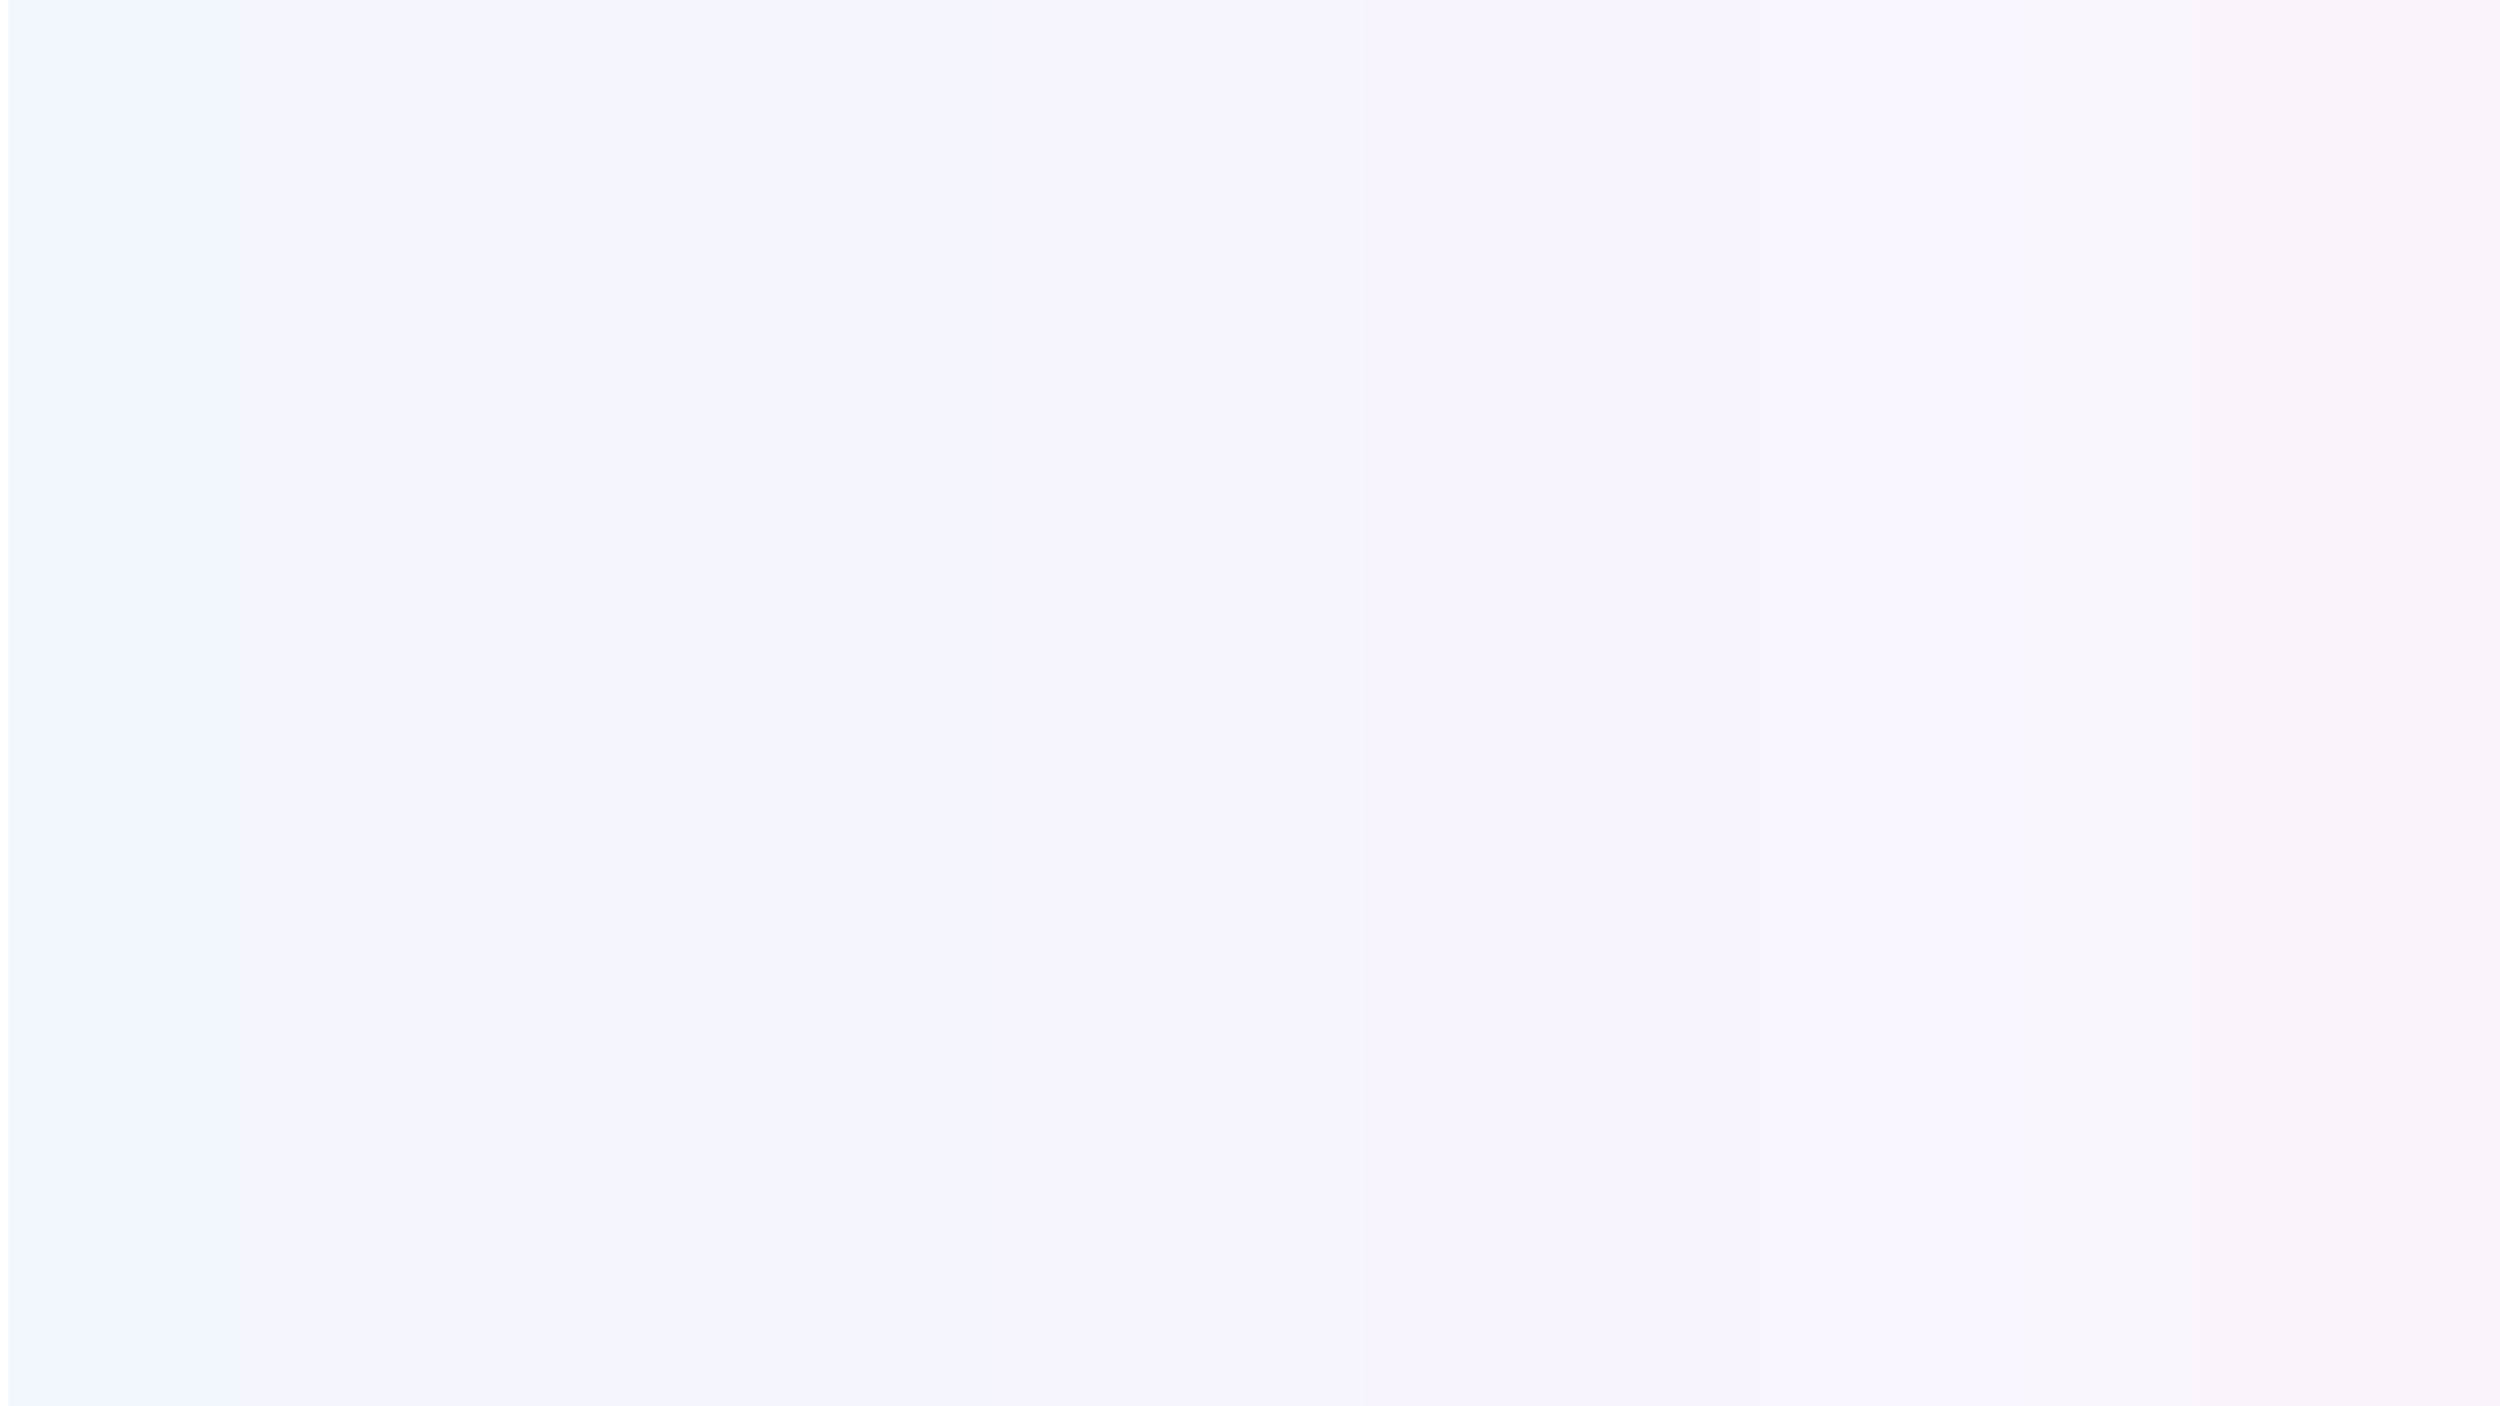 <?xml version="1.0" encoding="UTF-8" standalone="no"?>
<!-- Created with Inkscape (http://www.inkscape.org/) -->

<svg
   width="3840"
   height="2160"
   viewBox="0 0 1016 571.5"
   version="1.1"
   id="svg14058"
   inkscape:version="1.2.2 (b0a8486541, 2022-12-01)"
   sodipodi:docname="image_tool_full_bg_light.svg"
   xmlns:inkscape="http://www.inkscape.org/namespaces/inkscape"
   xmlns:sodipodi="http://sodipodi.sourceforge.net/DTD/sodipodi-0.dtd"
   xmlns:xlink="http://www.w3.org/1999/xlink"
   xmlns="http://www.w3.org/2000/svg"
   xmlns:svg="http://www.w3.org/2000/svg">
  <sodipodi:namedview
     id="namedview14060"
     pagecolor="#ffffff"
     bordercolor="#000000"
     borderopacity="0.25"
     inkscape:showpageshadow="2"
     inkscape:pageopacity="0.0"
     inkscape:pagecheckerboard="0"
     inkscape:deskcolor="#d1d1d1"
     inkscape:document-units="mm"
     showgrid="false"
     inkscape:zoom="0.15779701"
     inkscape:cx="1796.612"
     inkscape:cy="1131.2001"
     inkscape:window-width="2560"
     inkscape:window-height="1380"
     inkscape:window-x="1920"
     inkscape:window-y="28"
     inkscape:window-maximized="1"
     inkscape:current-layer="layer1" />
  <defs
     id="defs14055">
    <linearGradient
       inkscape:collect="always"
       id="linearGradient23082">
      <stop
         style="stop-color:#2f74e8;stop-opacity:1;"
         offset="0"
         id="stop23078" />
      <stop
         style="stop-color:#cf46de;stop-opacity:0.973;"
         offset="1"
         id="stop23080" />
    </linearGradient>
    <linearGradient
       inkscape:collect="always"
       id="linearGradient23072">
      <stop
         style="stop-color:#2650d8;stop-opacity:1;"
         offset="0"
         id="stop23068" />
      <stop
         style="stop-color:#989898;stop-opacity:1;"
         offset="1"
         id="stop23070" />
    </linearGradient>
    <linearGradient
       inkscape:collect="always"
       xlink:href="#linearGradient23072"
       id="linearGradient23074"
       x1="8.431"
       y1="287.019"
       x2="1008.402"
       y2="287.019"
       gradientUnits="userSpaceOnUse"
       gradientTransform="translate(16.971,-35.11)" />
    <linearGradient
       inkscape:collect="always"
       xlink:href="#linearGradient23082"
       id="linearGradient23084"
       x1="8.431"
       y1="287.019"
       x2="1008.402"
       y2="287.019"
       gradientUnits="userSpaceOnUse"
       gradientTransform="translate(16.971,-35.11)" />
    <filter
       inkscape:collect="always"
       style="color-interpolation-filters:sRGB"
       id="filter23086"
       x="-0.089"
       y="-0.155"
       width="1.179"
       height="1.309">
      <feGaussianBlur
         inkscape:collect="always"
         stdDeviation="39.926"
         id="feGaussianBlur23088" />
    </filter>
  </defs>
  <g
     inkscape:label="Layer 1"
     inkscape:groupmode="layer"
     id="layer1">
    <rect
       style="opacity:0.249;mix-blend-mode:normal;fill:url(#linearGradient23084);fill-opacity:1;stroke:url(#linearGradient23074);stroke-width:0.016;stroke-opacity:1;paint-order:stroke markers fill;filter:url(#filter23086)"
       id="rect23066"
       width="1072.075"
       height="619.741"
       x="3.449"
       y="-42.452" />
  </g>
</svg>

